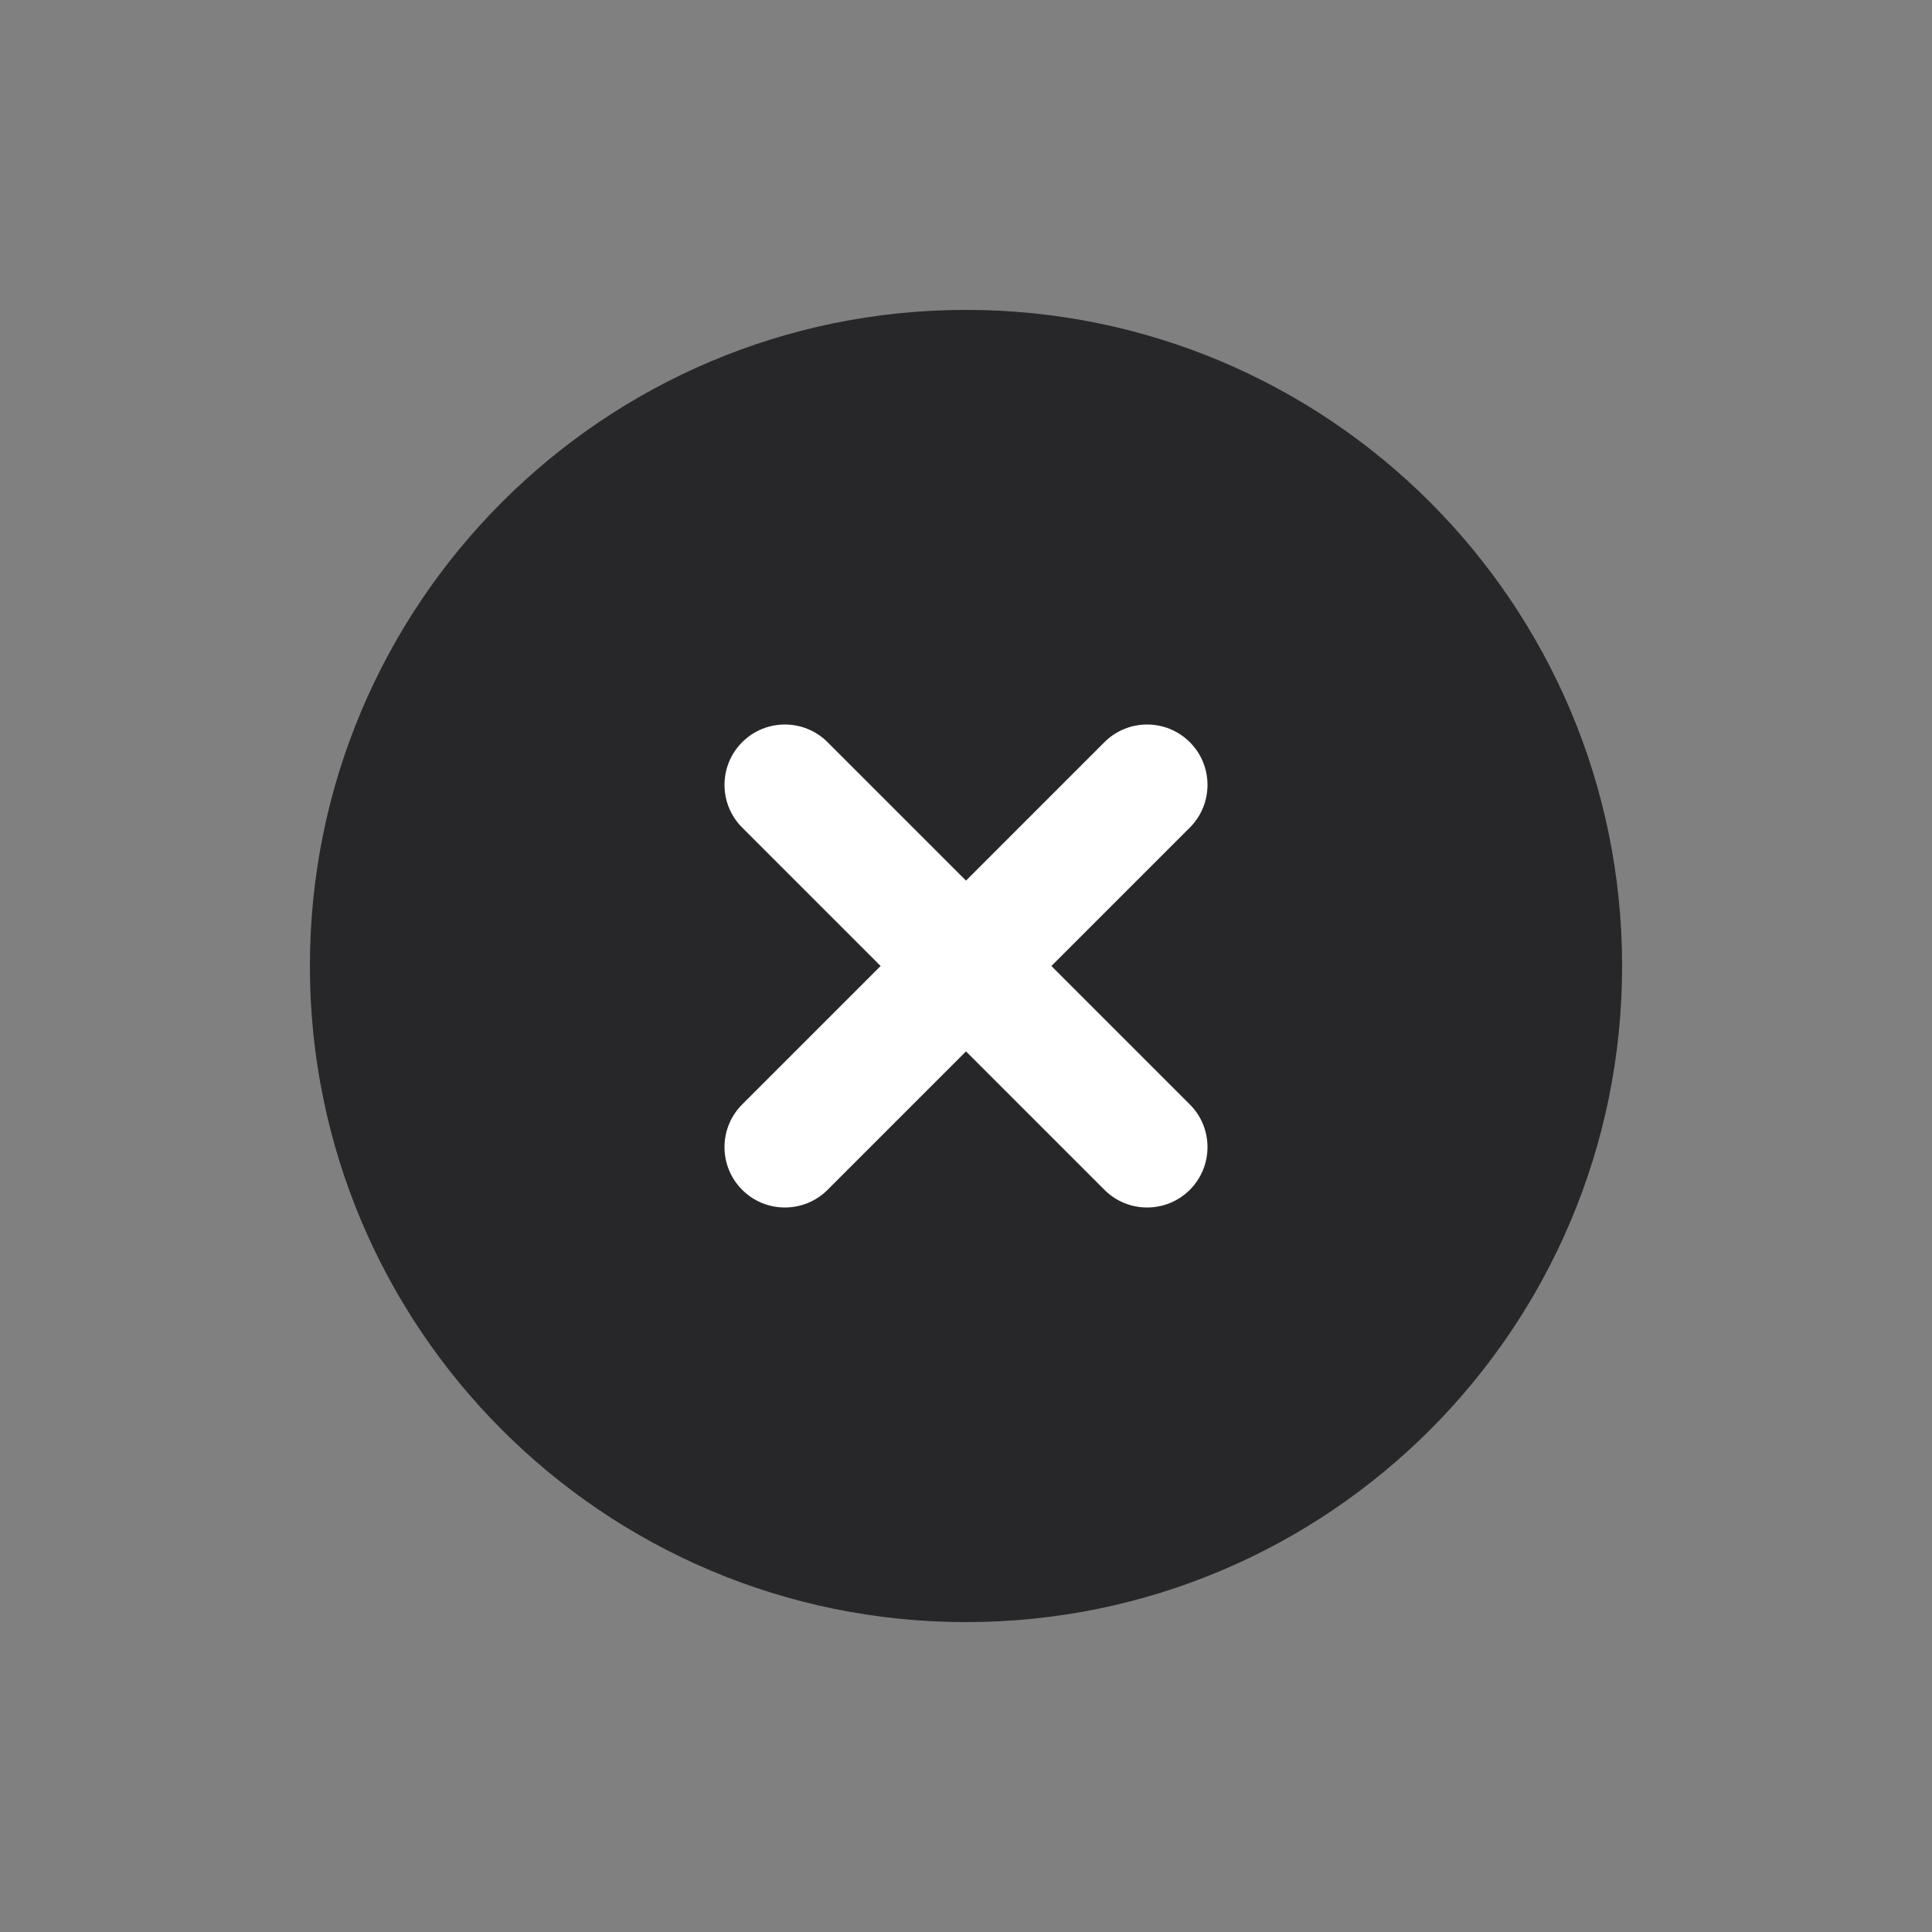 <svg width="20" height="20" viewBox="0 0 20 20" fill="none" xmlns="http://www.w3.org/2000/svg">
    <rect x="0" y="0" width="20" height="20" fill="#808080" stroke="none"/>
    <path d="M3.958 10C3.958 6.663 6.663 3.958 10 3.958C13.337 3.958 16.042 6.663 16.042 10C16.042 13.337 13.337 16.042 10 16.042C6.663 16.042 3.958 13.337 3.958 10Z" fill="#27272A" stroke="#27272A" stroke-width="1.5" stroke-linecap="round" stroke-linejoin="round"/>
    <path fill-rule="evenodd" clip-rule="evenodd" d="M8.567 7.683C8.323 7.439 7.927 7.439 7.683 7.683C7.439 7.927 7.439 8.323 7.683 8.567L9.116 10L7.683 11.433C7.439 11.677 7.439 12.073 7.683 12.317C7.927 12.561 8.323 12.561 8.567 12.317L10 10.884L11.433 12.317C11.677 12.561 12.073 12.561 12.317 12.317C12.561 12.073 12.561 11.677 12.317 11.433L10.884 10L12.317 8.567C12.561 8.323 12.561 7.927 12.317 7.683C12.073 7.439 11.677 7.439 11.433 7.683L10 9.116L8.567 7.683Z" fill="white"/>
</svg>